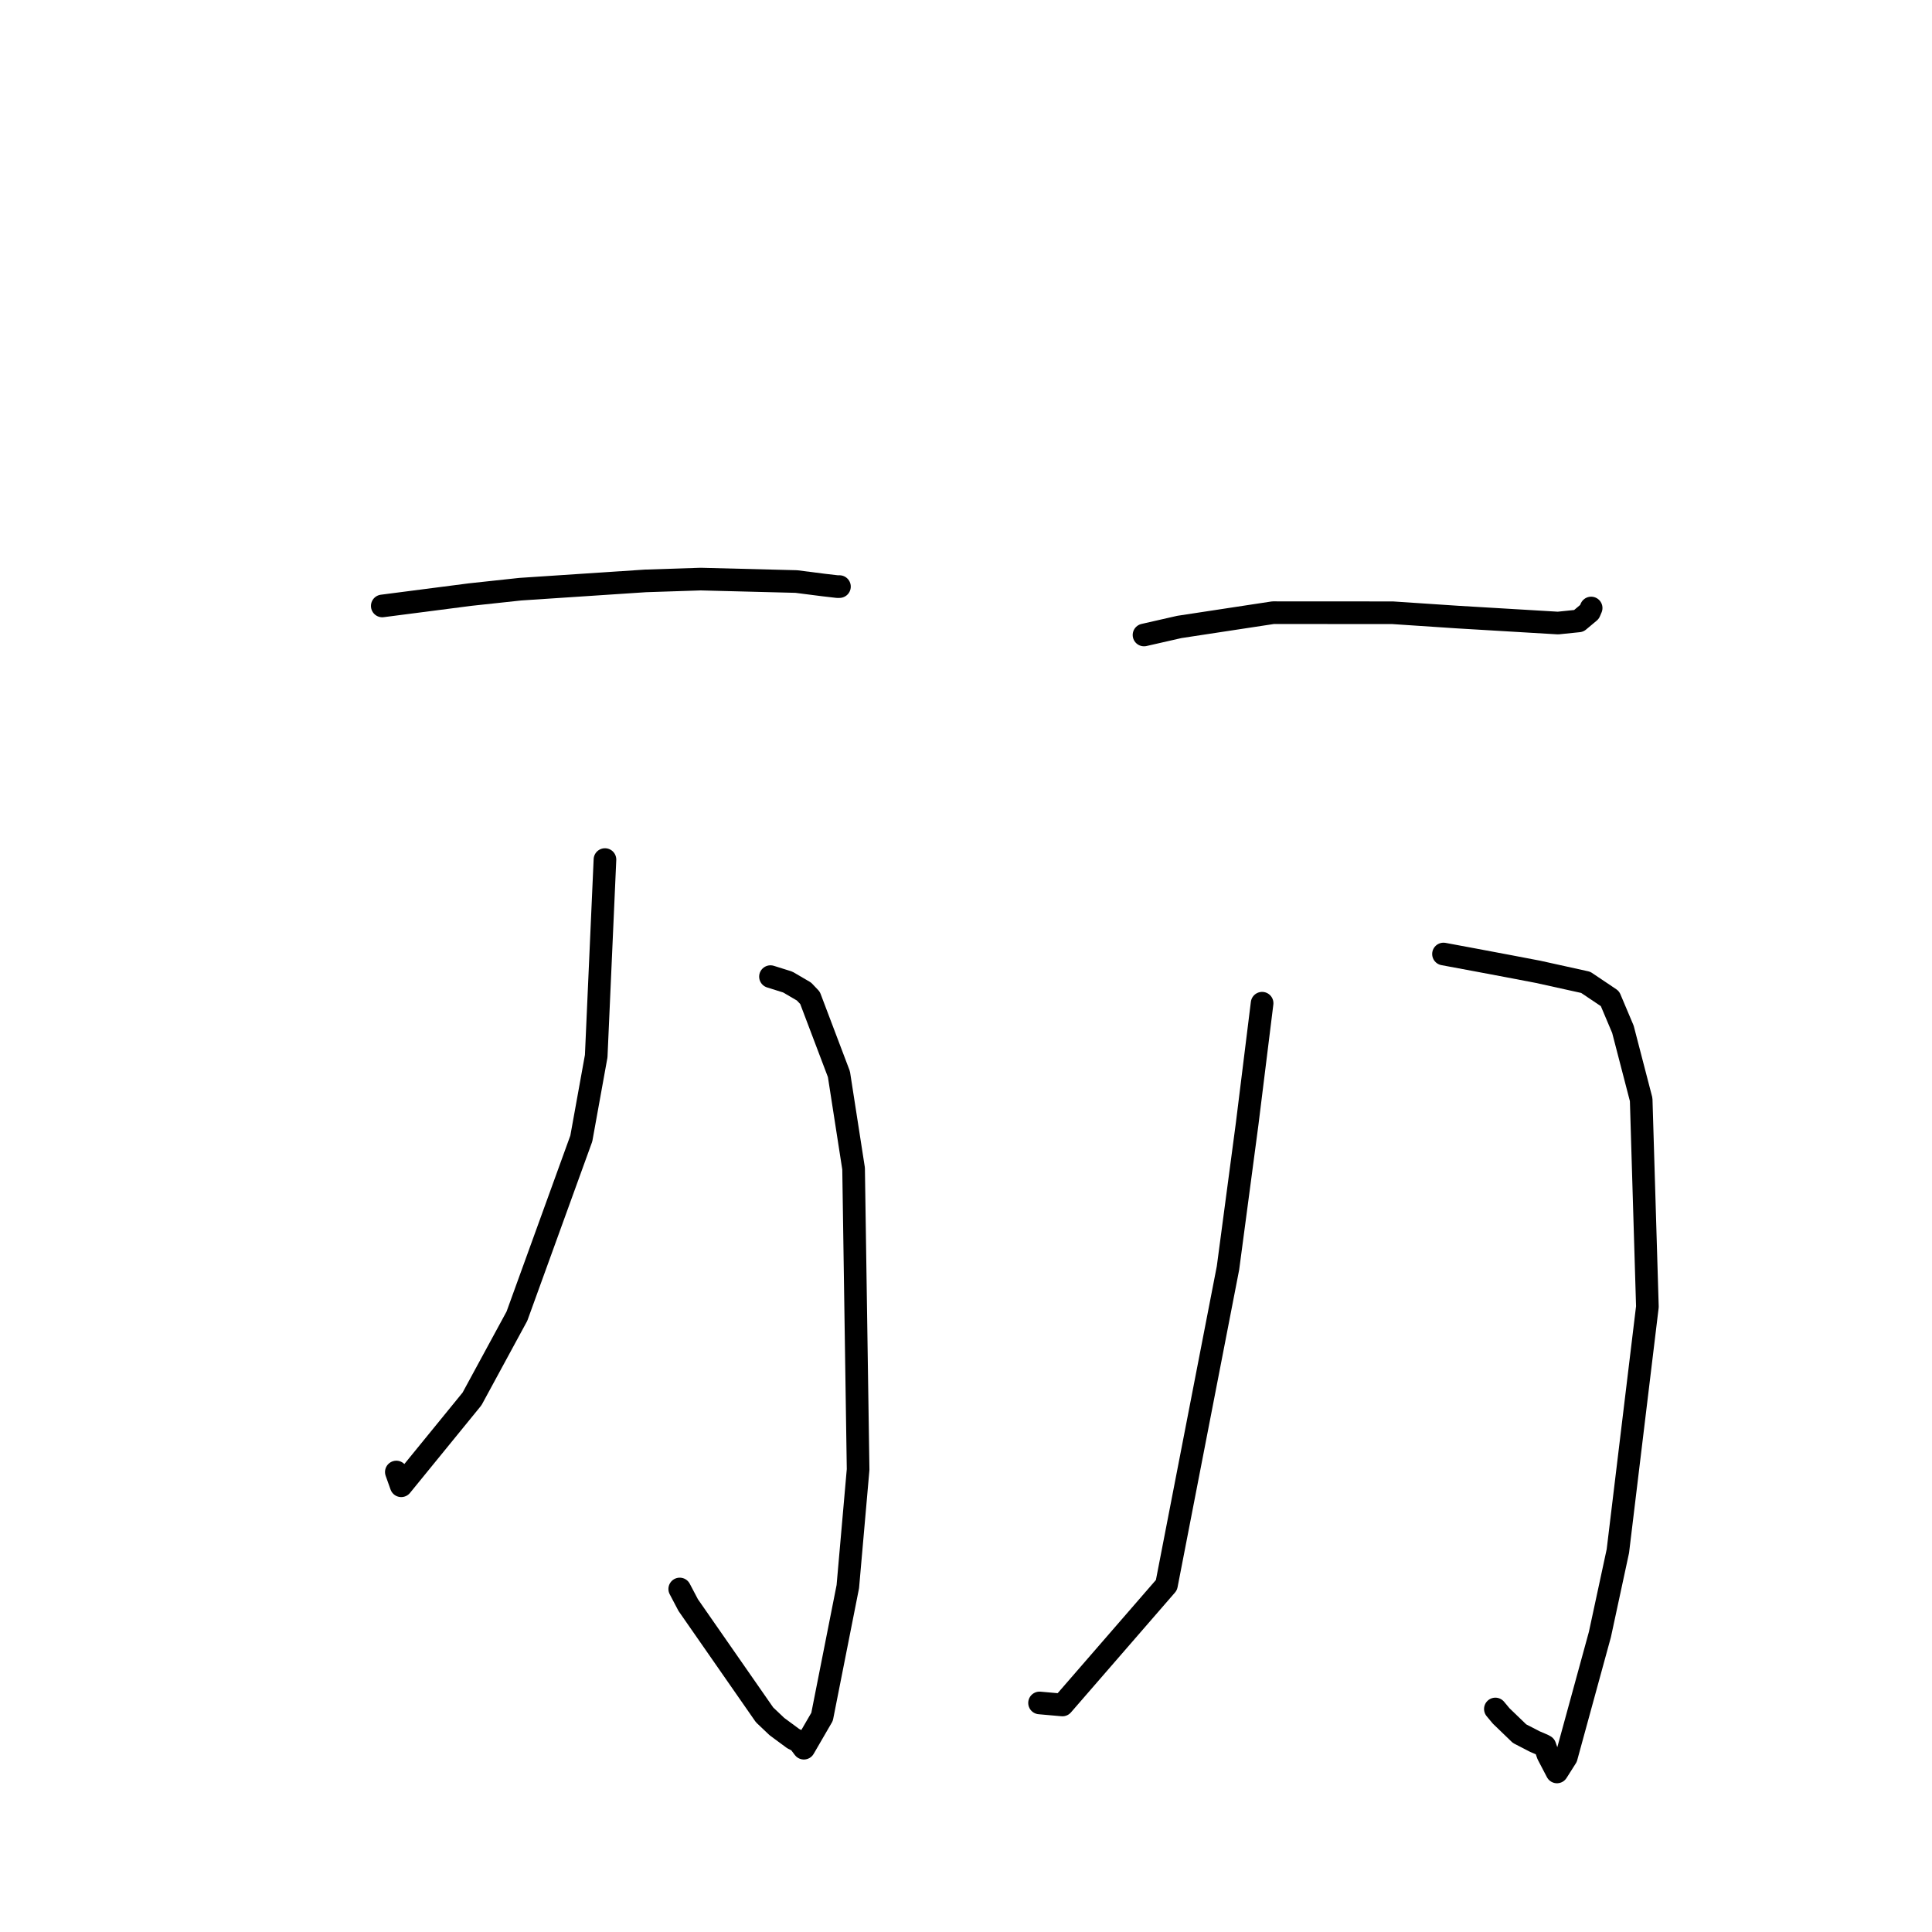 <?xml version="1.0" standalone="no"?>
    <svg width="256" height="256" xmlns="http://www.w3.org/2000/svg" version="1.1">
    <polyline stroke="black" stroke-width="3" stroke-linecap="round" fill="transparent" stroke-linejoin="round" points="50.653 80.291 62.303 78.785 68.943 78.07 85.53 76.972 92.843 76.733 105.509 77.056 109.137 77.519 110.975 77.732 111.179 77.728 111.227 77.727 111.232 77.727 " />
        <polyline stroke="black" stroke-width="3" stroke-linecap="round" fill="transparent" stroke-linejoin="round" points="102.092 129.409 104.38 130.126 106.534 131.385 107.33 132.225 111.162 142.336 113.105 154.845 113.704 194.714 112.341 210.232 108.928 227.488 106.517 231.644 105.839 230.746 105.834 230.74 105.833 230.738 105.114 230.381 102.951 228.785 101.308 227.227 91.192 212.684 90.068 210.549 " />
        <polyline stroke="black" stroke-width="3" stroke-linecap="round" fill="transparent" stroke-linejoin="round" points="80.16 113.897 79 139.946 77.027 150.857 68.494 174.402 62.545 185.365 53.165 196.872 52.516 195.05 " />
        <polyline stroke="black" stroke-width="3" stroke-linecap="round" fill="transparent" stroke-linejoin="round" points="151.588 84.139 156.26 83.075 168.689 81.184 184.531 81.193 193.07 81.762 206.444 82.557 209.19 82.274 210.614 81.084 210.806 80.633 210.835 80.564 " />
        <polyline stroke="black" stroke-width="3" stroke-linecap="round" fill="transparent" stroke-linejoin="round" points="191.271 126.411 195.407 127.181 199.838 128.015 203.8 128.771 210.115 130.166 213.327 132.323 215.046 136.39 217.464 145.695 218.288 173.147 214.375 205.53 211.996 216.576 207.542 232.844 206.307 234.791 205.105 232.494 204.744 231.464 204.71 231.367 204.415 231.209 203.379 230.768 201.35 229.719 198.913 227.371 198.144 226.449 " />
        <polyline stroke="black" stroke-width="3" stroke-linecap="round" fill="transparent" stroke-linejoin="round" points="167.235 132.931 165.251 148.936 162.716 168.007 154.56 210.034 140.775 225.918 137.745 225.649 " />
        </svg>